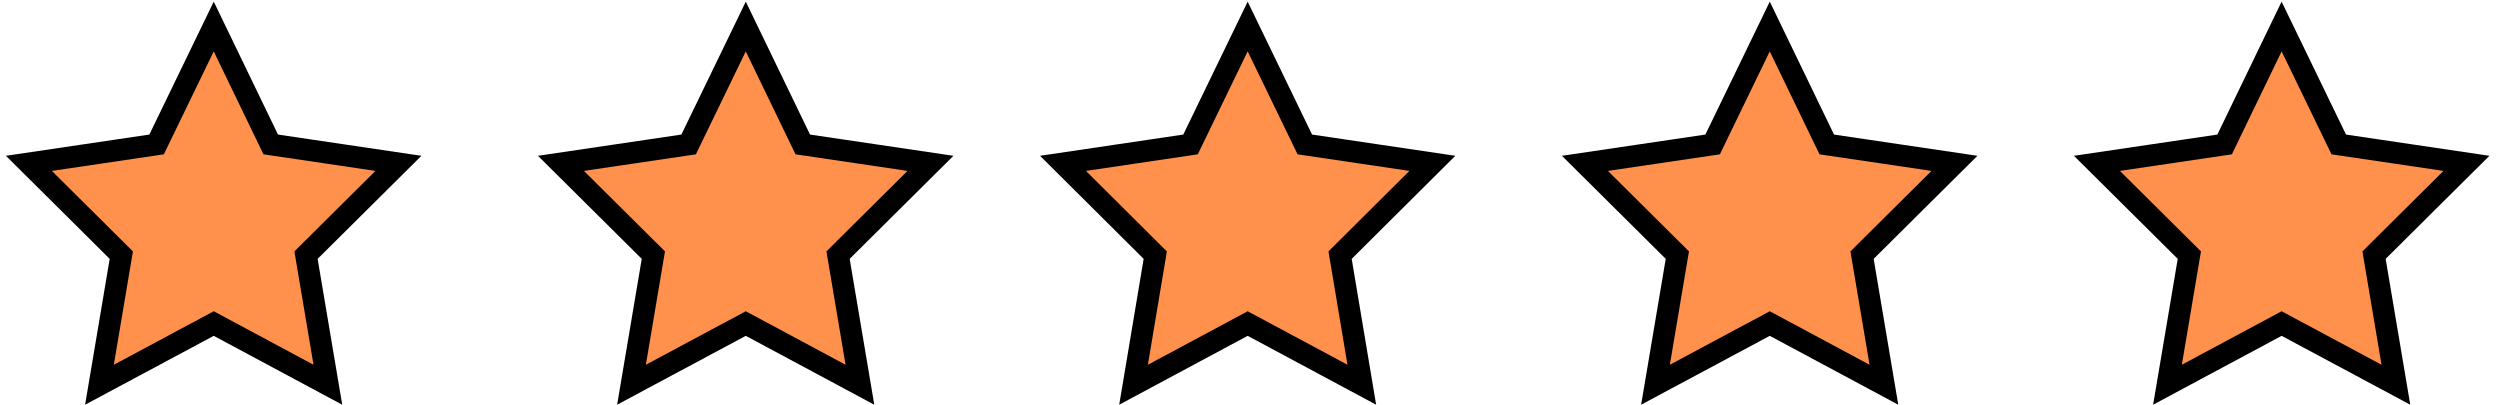 <svg width="173" height="28" viewBox="0 0 173 28" fill="none" xmlns="http://www.w3.org/2000/svg">
<path d="M51.608 1.835L55.552 9.995L64.388 11.304L57.993 17.655L59.506 26.623L51.608 22.389L43.7 26.623L45.213 17.655L38.818 11.304L47.654 9.995L51.608 1.835Z" fill="#FF914C" stroke="black" stroke-width="1.5" stroke-miterlimit="10"/>
<path d="M14.791 1.835L18.734 9.995L27.571 11.304L21.176 17.655L22.688 26.623L14.791 22.389L6.883 26.623L8.395 17.655L2 11.304L10.837 9.995L14.791 1.835Z" fill="#FF914C" stroke="black" stroke-width="1.5" stroke-miterlimit="10"/>
<path d="M86.339 1.835L90.293 9.995L99.119 11.304L92.734 17.655L94.237 26.623L86.339 22.389L78.442 26.623L79.944 17.655L73.559 11.304L82.385 9.995L86.339 1.835Z" fill="#FF914C" stroke="black" stroke-width="1.5" stroke-miterlimit="10"/>
<path d="M122.468 1.835L126.412 9.995L135.248 11.304L128.853 17.655L130.366 26.623L122.468 22.389L114.56 26.623L116.073 17.655L109.677 11.304L118.514 9.995L122.468 1.835Z" fill="#FF914C" stroke="black" stroke-width="1.5" stroke-miterlimit="10"/>
<path d="M157.888 1.835L161.842 9.995L170.678 11.304L164.283 17.655L165.796 26.623L157.888 22.389L149.99 26.623L151.503 17.655L145.107 11.304L153.944 9.995L157.888 1.835Z" fill="#FF914C" stroke="black" stroke-width="1.5" stroke-miterlimit="10"/>
</svg>
